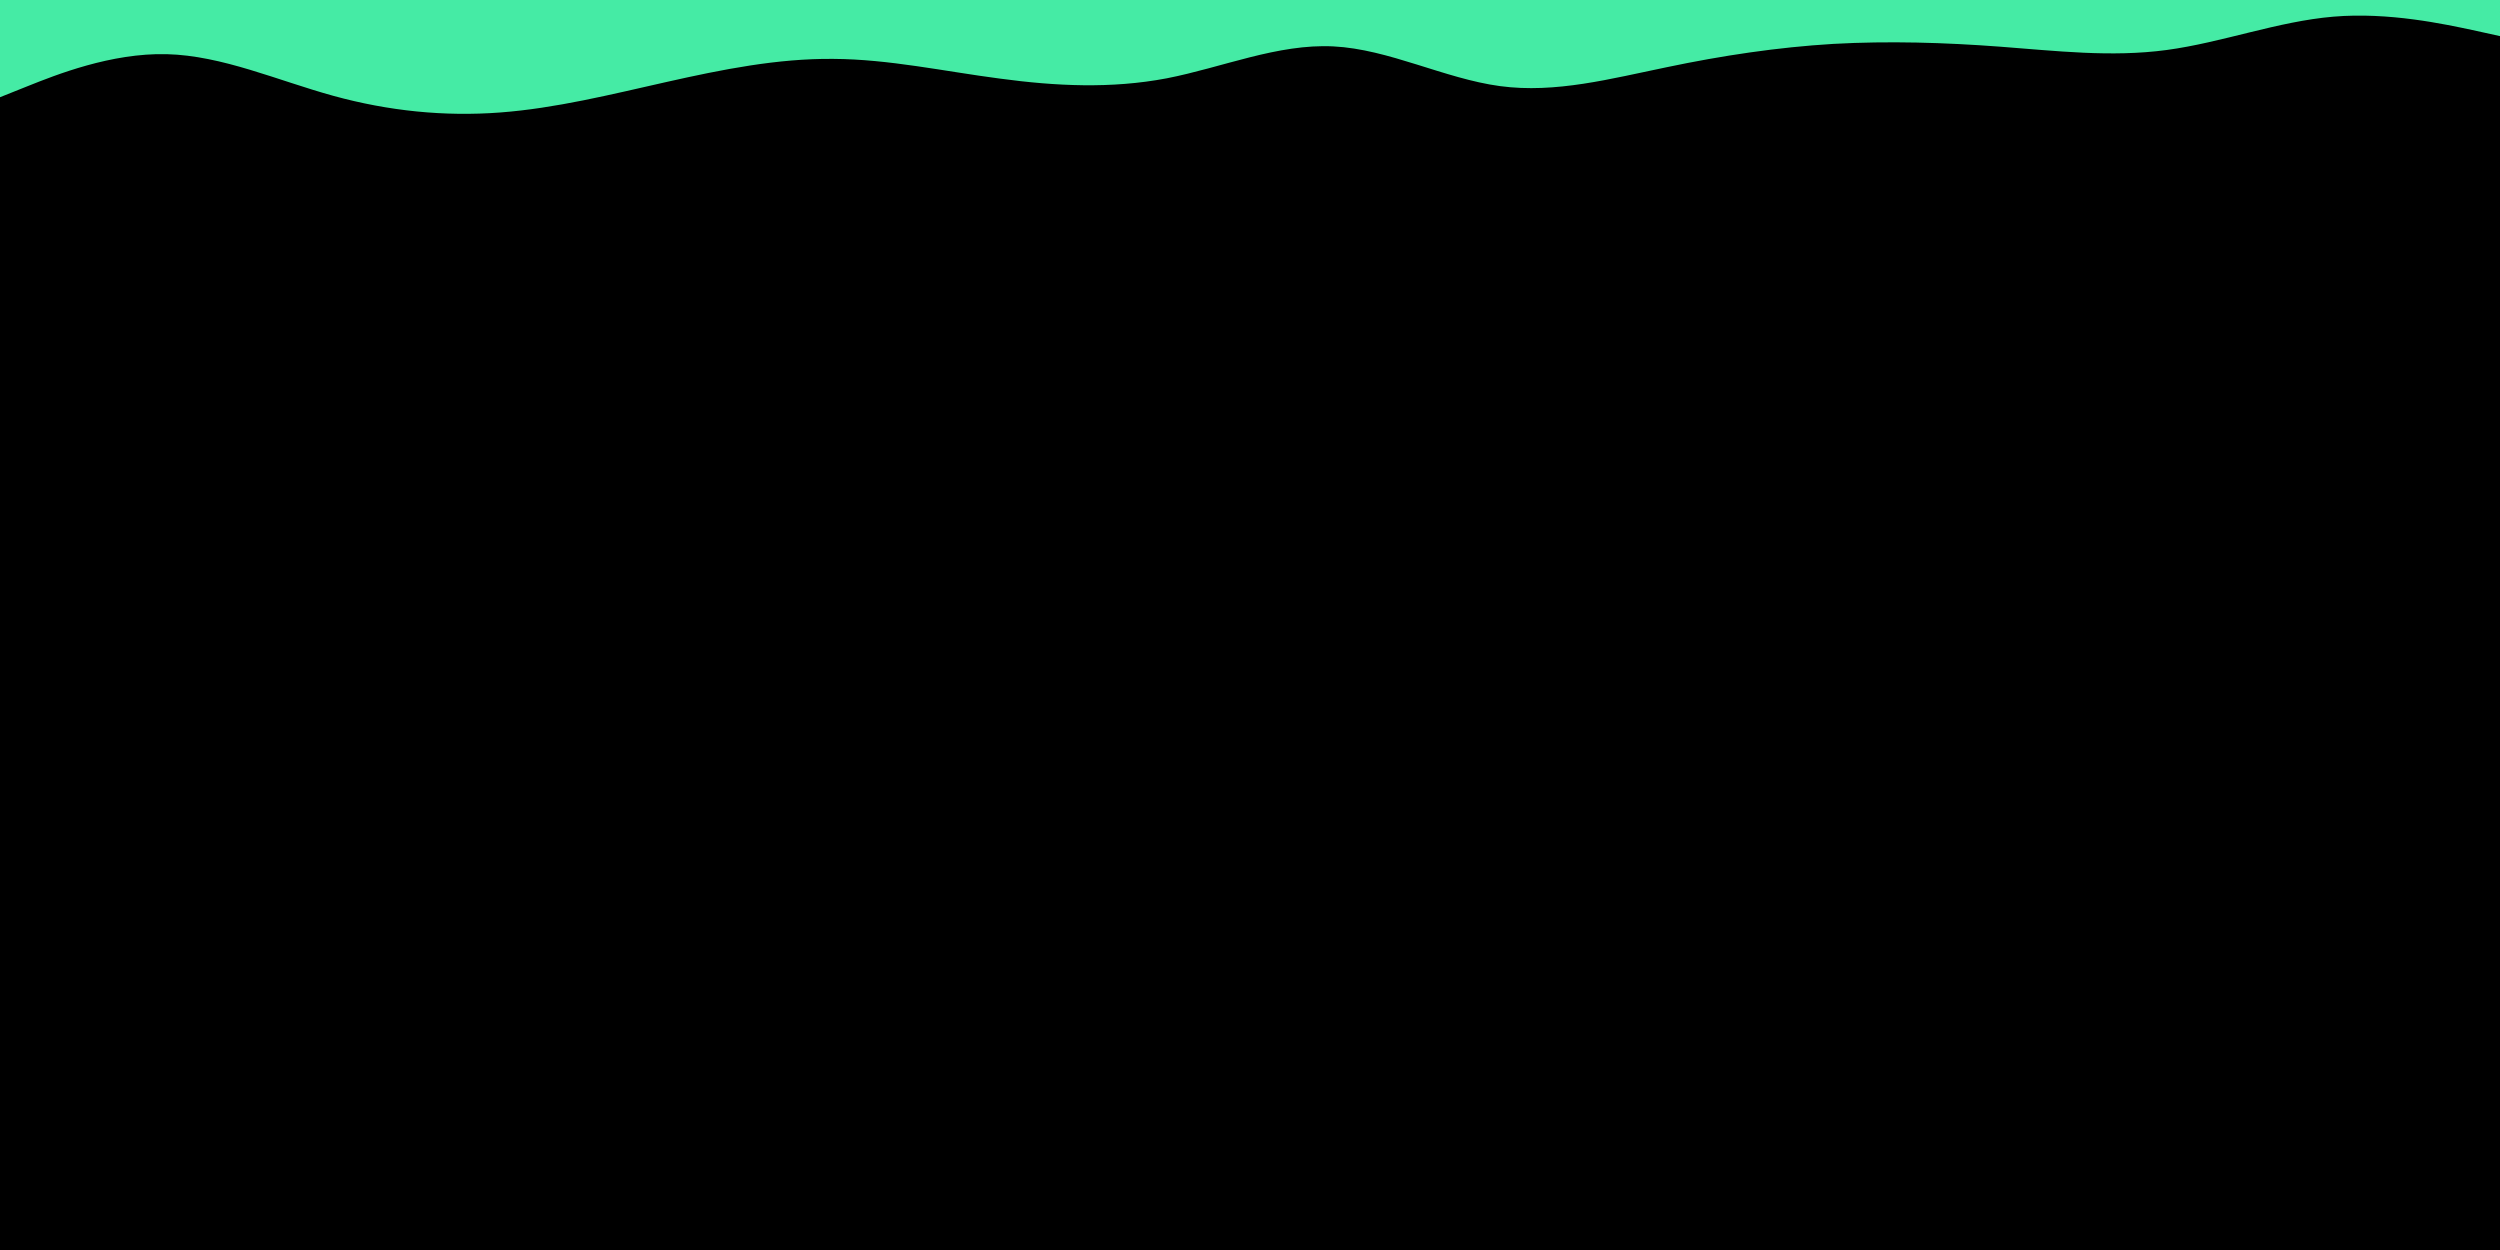 <svg id="visual" viewBox="0 0 900 450" width="900" height="450" xmlns="http://www.w3.org/2000/svg" xmlns:xlink="http://www.w3.org/1999/xlink" version="1.1"><rect x="0" y="0" width="900" height="450" fill="#000"></rect><path d="M0 35L10 31C20 27 40 19 60 19.5C80 20 100 29 120 34.5C140 40 160 42 180 40.5C200 39 220 34 240 29.5C260 25 280 21 300 21.2C320 21.3 340 25.7 360 28.3C380 31 400 32 420 28.2C440 24.3 460 15.7 480 16.7C500 17.7 520 28.3 540 31C560 33.7 580 28.3 600 24.2C620 20 640 17 660 15.8C680 14.7 700 15.3 720 16.8C740 18.3 760 20.7 780 18C800 15.3 820 7.7 840 6C860 4.3 880 8.7 890 10.8L900 13L900 0L890 0C880 0 860 0 840 0C820 0 800 0 780 0C760 0 740 0 720 0C700 0 680 0 660 0C640 0 620 0 600 0C580 0 560 0 540 0C520 0 500 0 480 0C460 0 440 0 420 0C400 0 380 0 360 0C340 0 320 0 300 0C280 0 260 0 240 0C220 0 200 0 180 0C160 0 140 0 120 0C100 0 80 0 60 0C40 0 20 0 10 0L0 0Z" fill="#45EBA5" stroke-linecap="round" stroke-linejoin="miter"></path></svg>